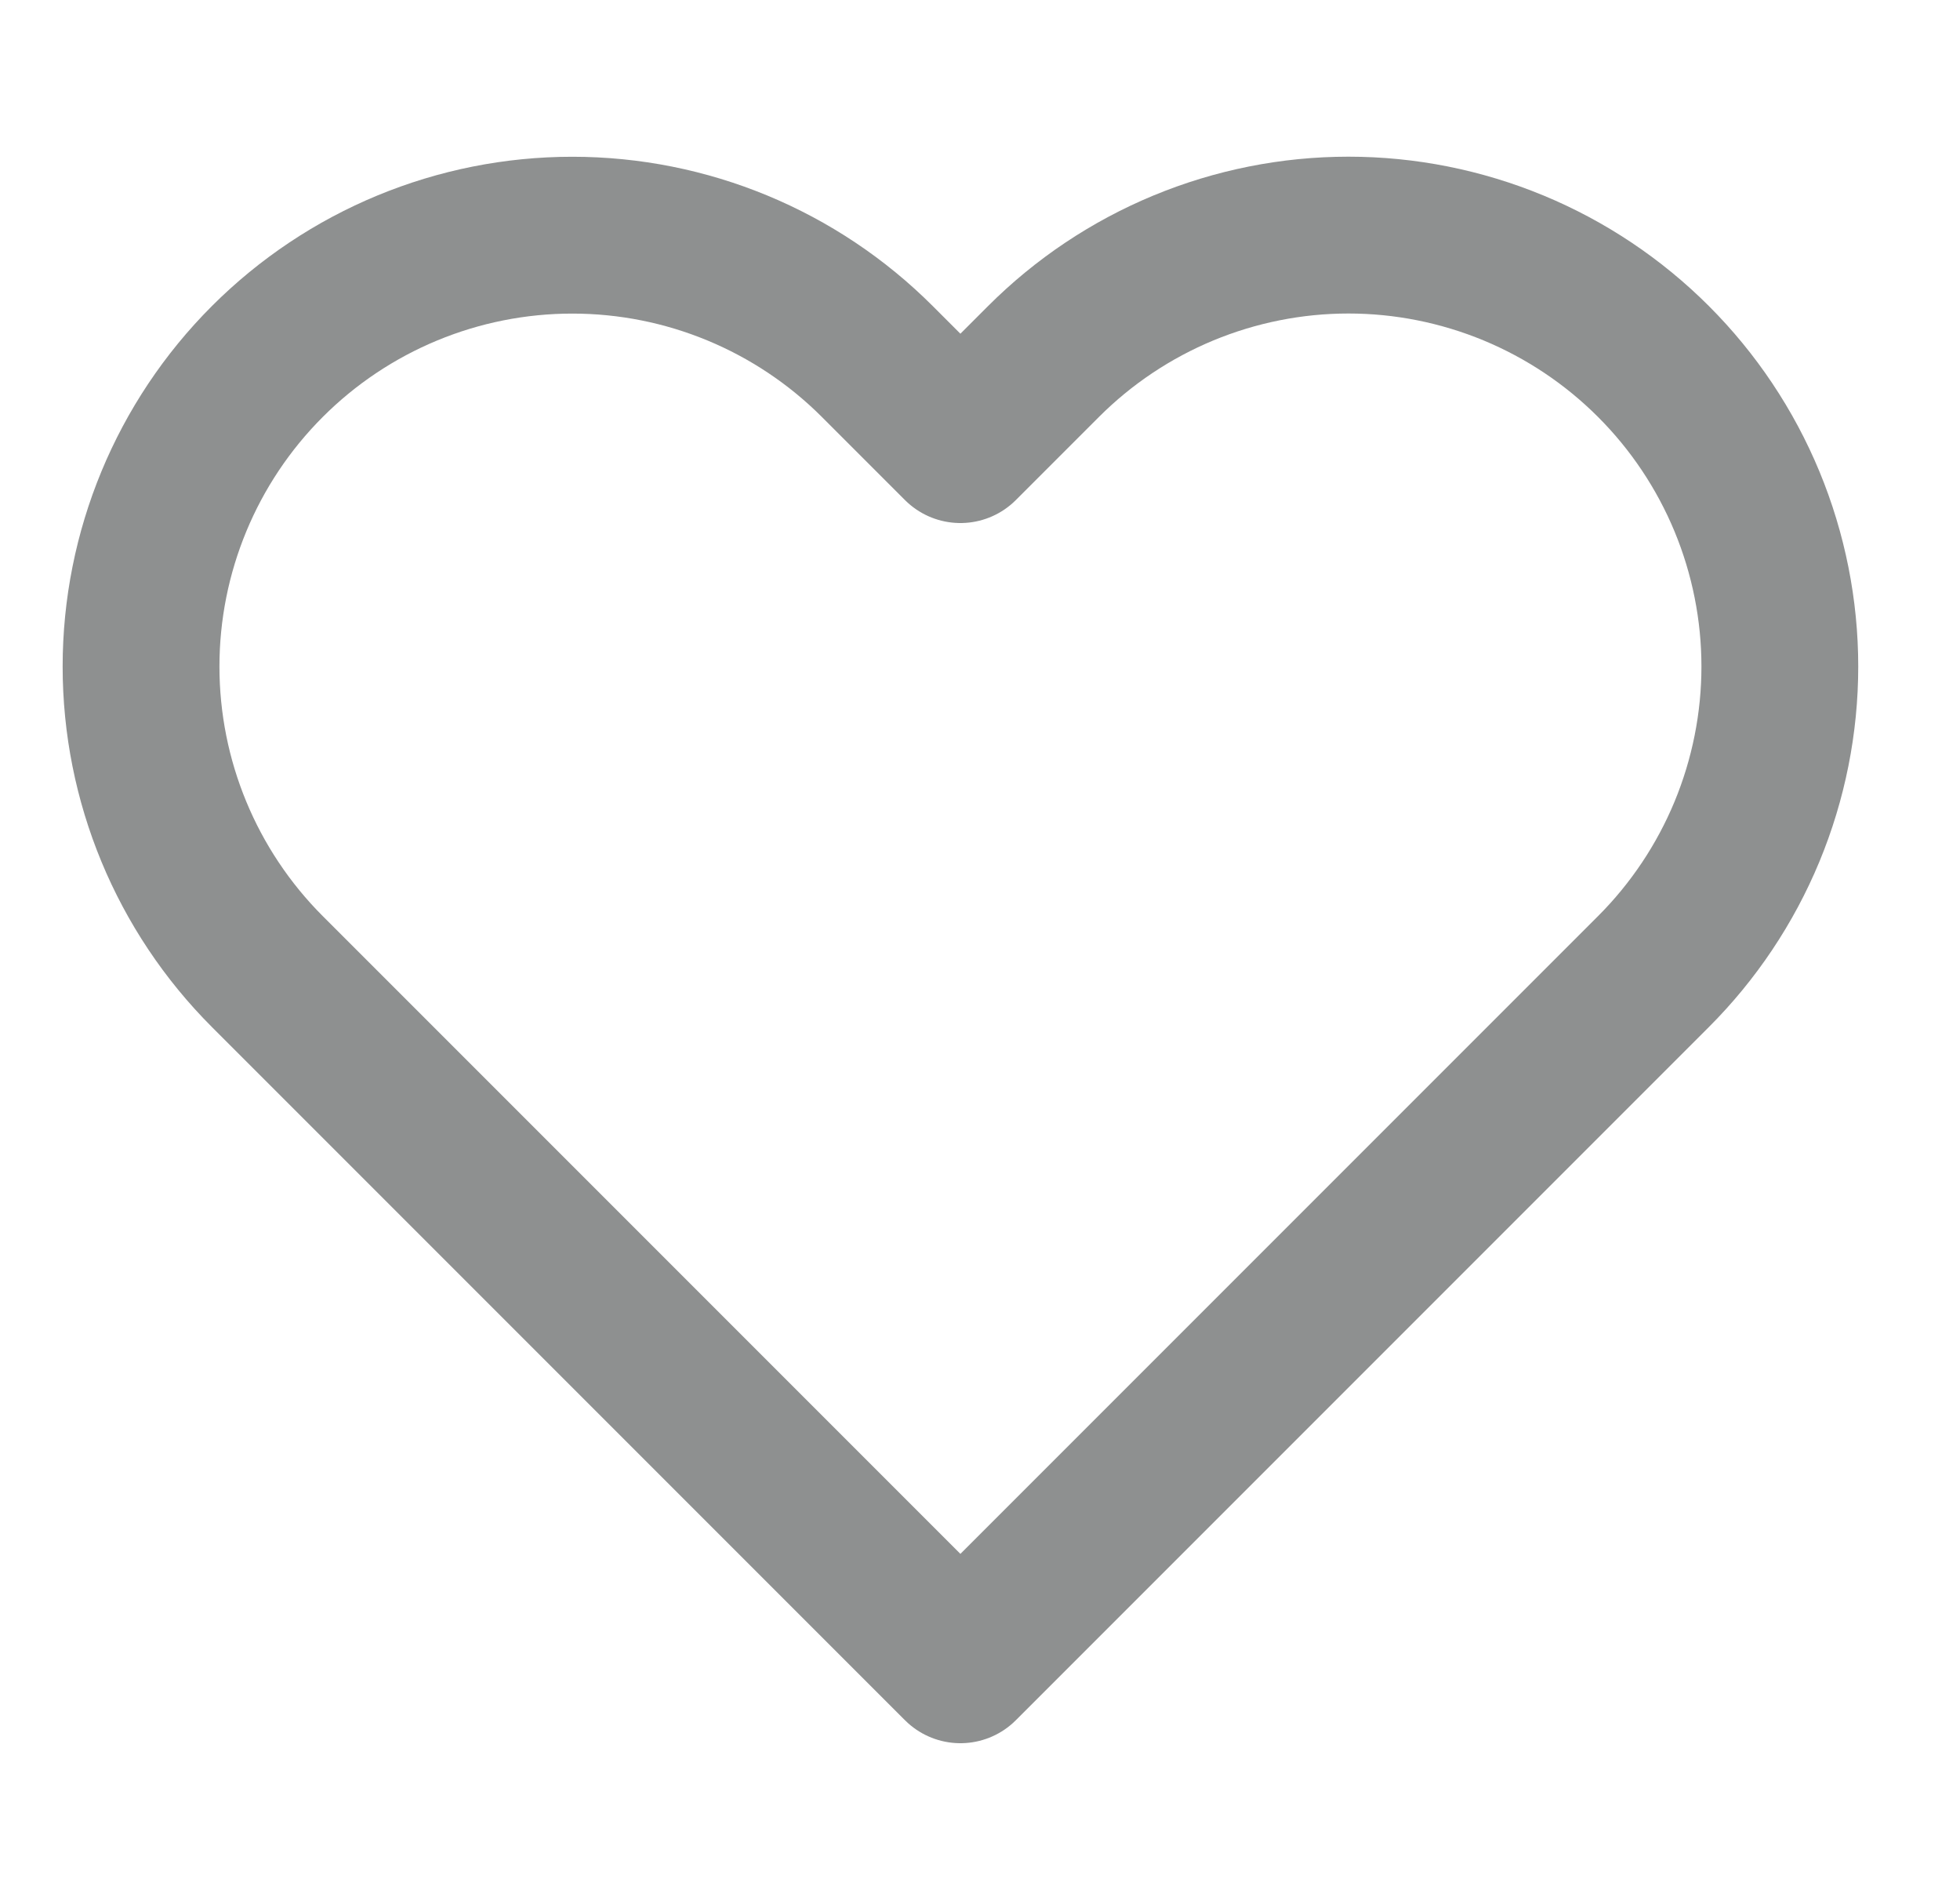 <svg xmlns="http://www.w3.org/2000/svg" width="25" height="24" viewBox="0 0 25 24" fill="none">
  <g clip-path="url(#clip0_139_560)">
    <path d="M19.305 3.417C19.973 3.694 20.579 4.099 21.09 4.61C21.601 5.121 22.006 5.727 22.283 6.395C22.559 7.062 22.702 7.778 22.702 8.5C22.702 9.222 22.559 9.938 22.283 10.605C22.006 11.273 21.601 11.879 21.09 12.39L20.03 13.45L12.25 21.23L4.47 13.45L3.41 12.39C2.378 11.358 1.799 9.959 1.799 8.5C1.799 7.041 2.378 5.642 3.41 4.61C4.442 3.578 5.841 2.999 7.3 2.999C8.759 2.999 10.158 3.578 11.19 4.61L12.25 5.67L13.31 4.61C13.821 4.099 14.427 3.694 15.095 3.417C15.762 3.141 16.477 2.998 17.2 2.998C17.922 2.998 18.638 3.141 19.305 3.417Z" stroke="#8E9090" stroke-width="2" stroke-linecap="round" stroke-linejoin="round"/>
  </g>
  <defs>
    <clipPath id="clip0_139_560">
      <rect width="24" height="24" fill="white" transform="translate(0.25)"/>
    </clipPath>
  </defs>
</svg>